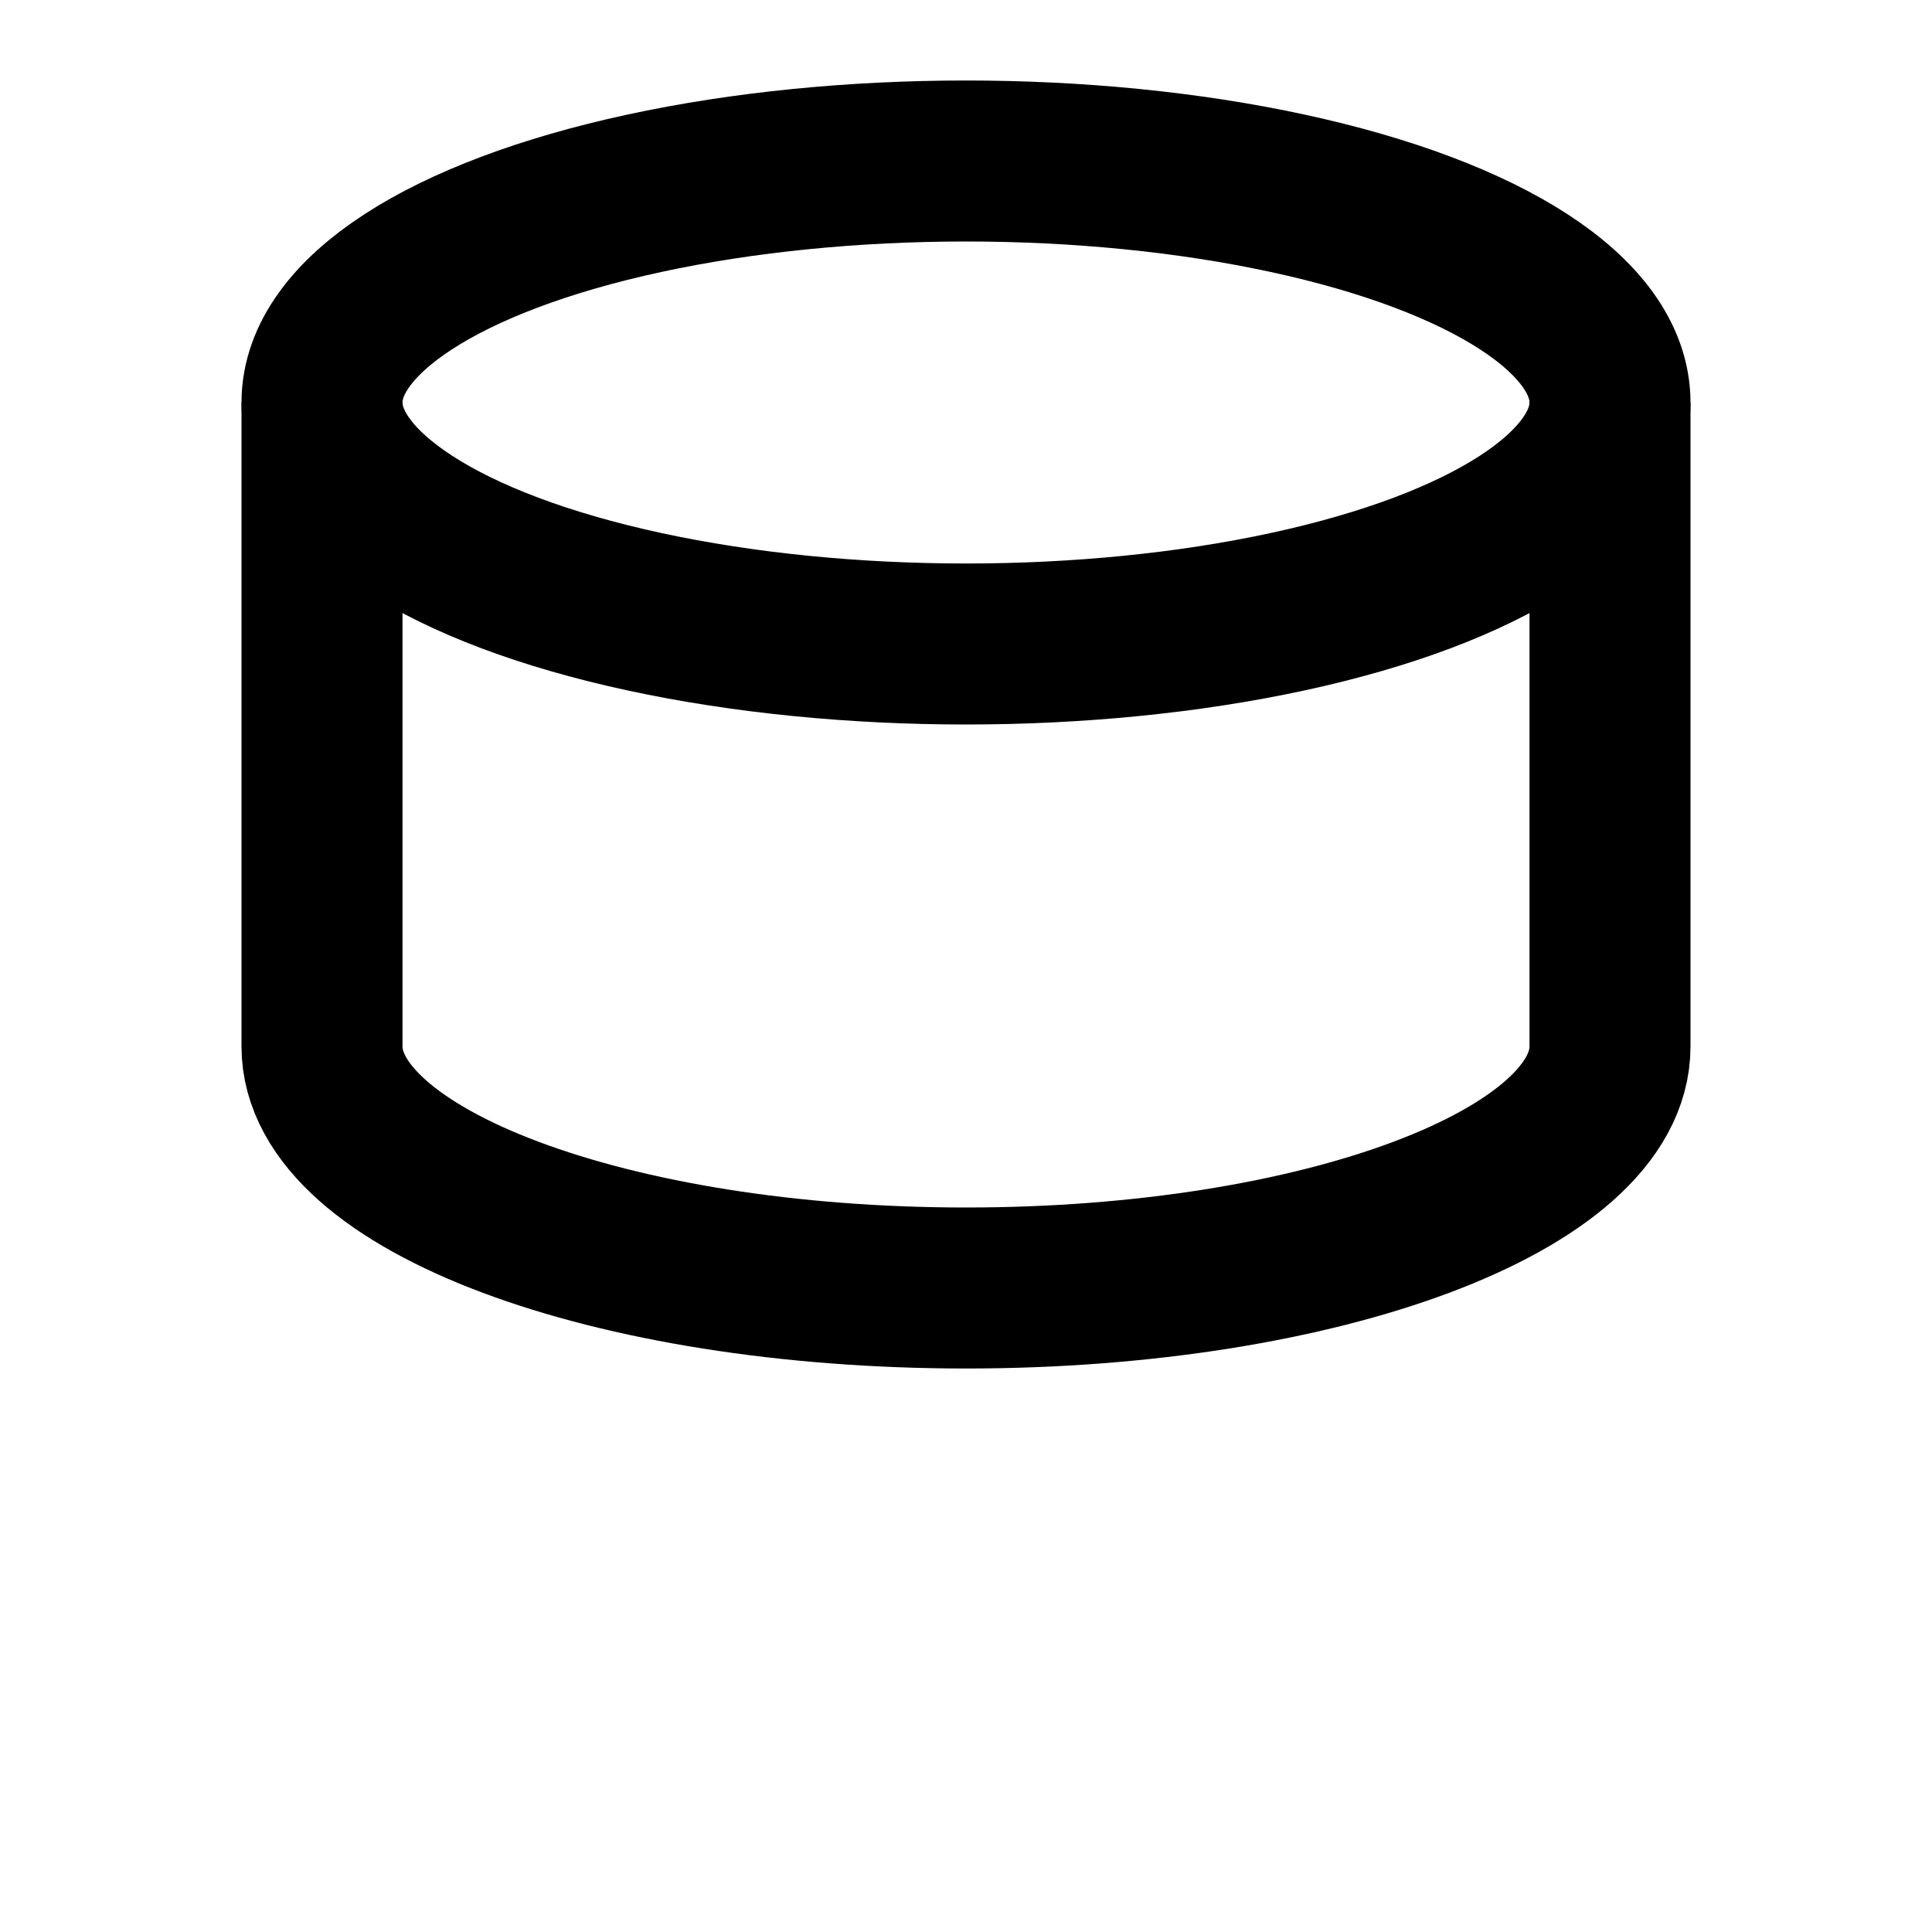 <svg xmlns="http://www.w3.org/2000/svg" width="24" height="24" viewBox="0 0 24 24">
  <ellipse cx="12" cy="5" rx="8" ry="3" fill="none" stroke="#000" stroke-width="2"/>
  <path d="M4 5v8c0 1.657 3.582 3 8 3s8-1.343 8-3V5" fill="none" stroke="#000" stroke-width="2"/>
</svg>
